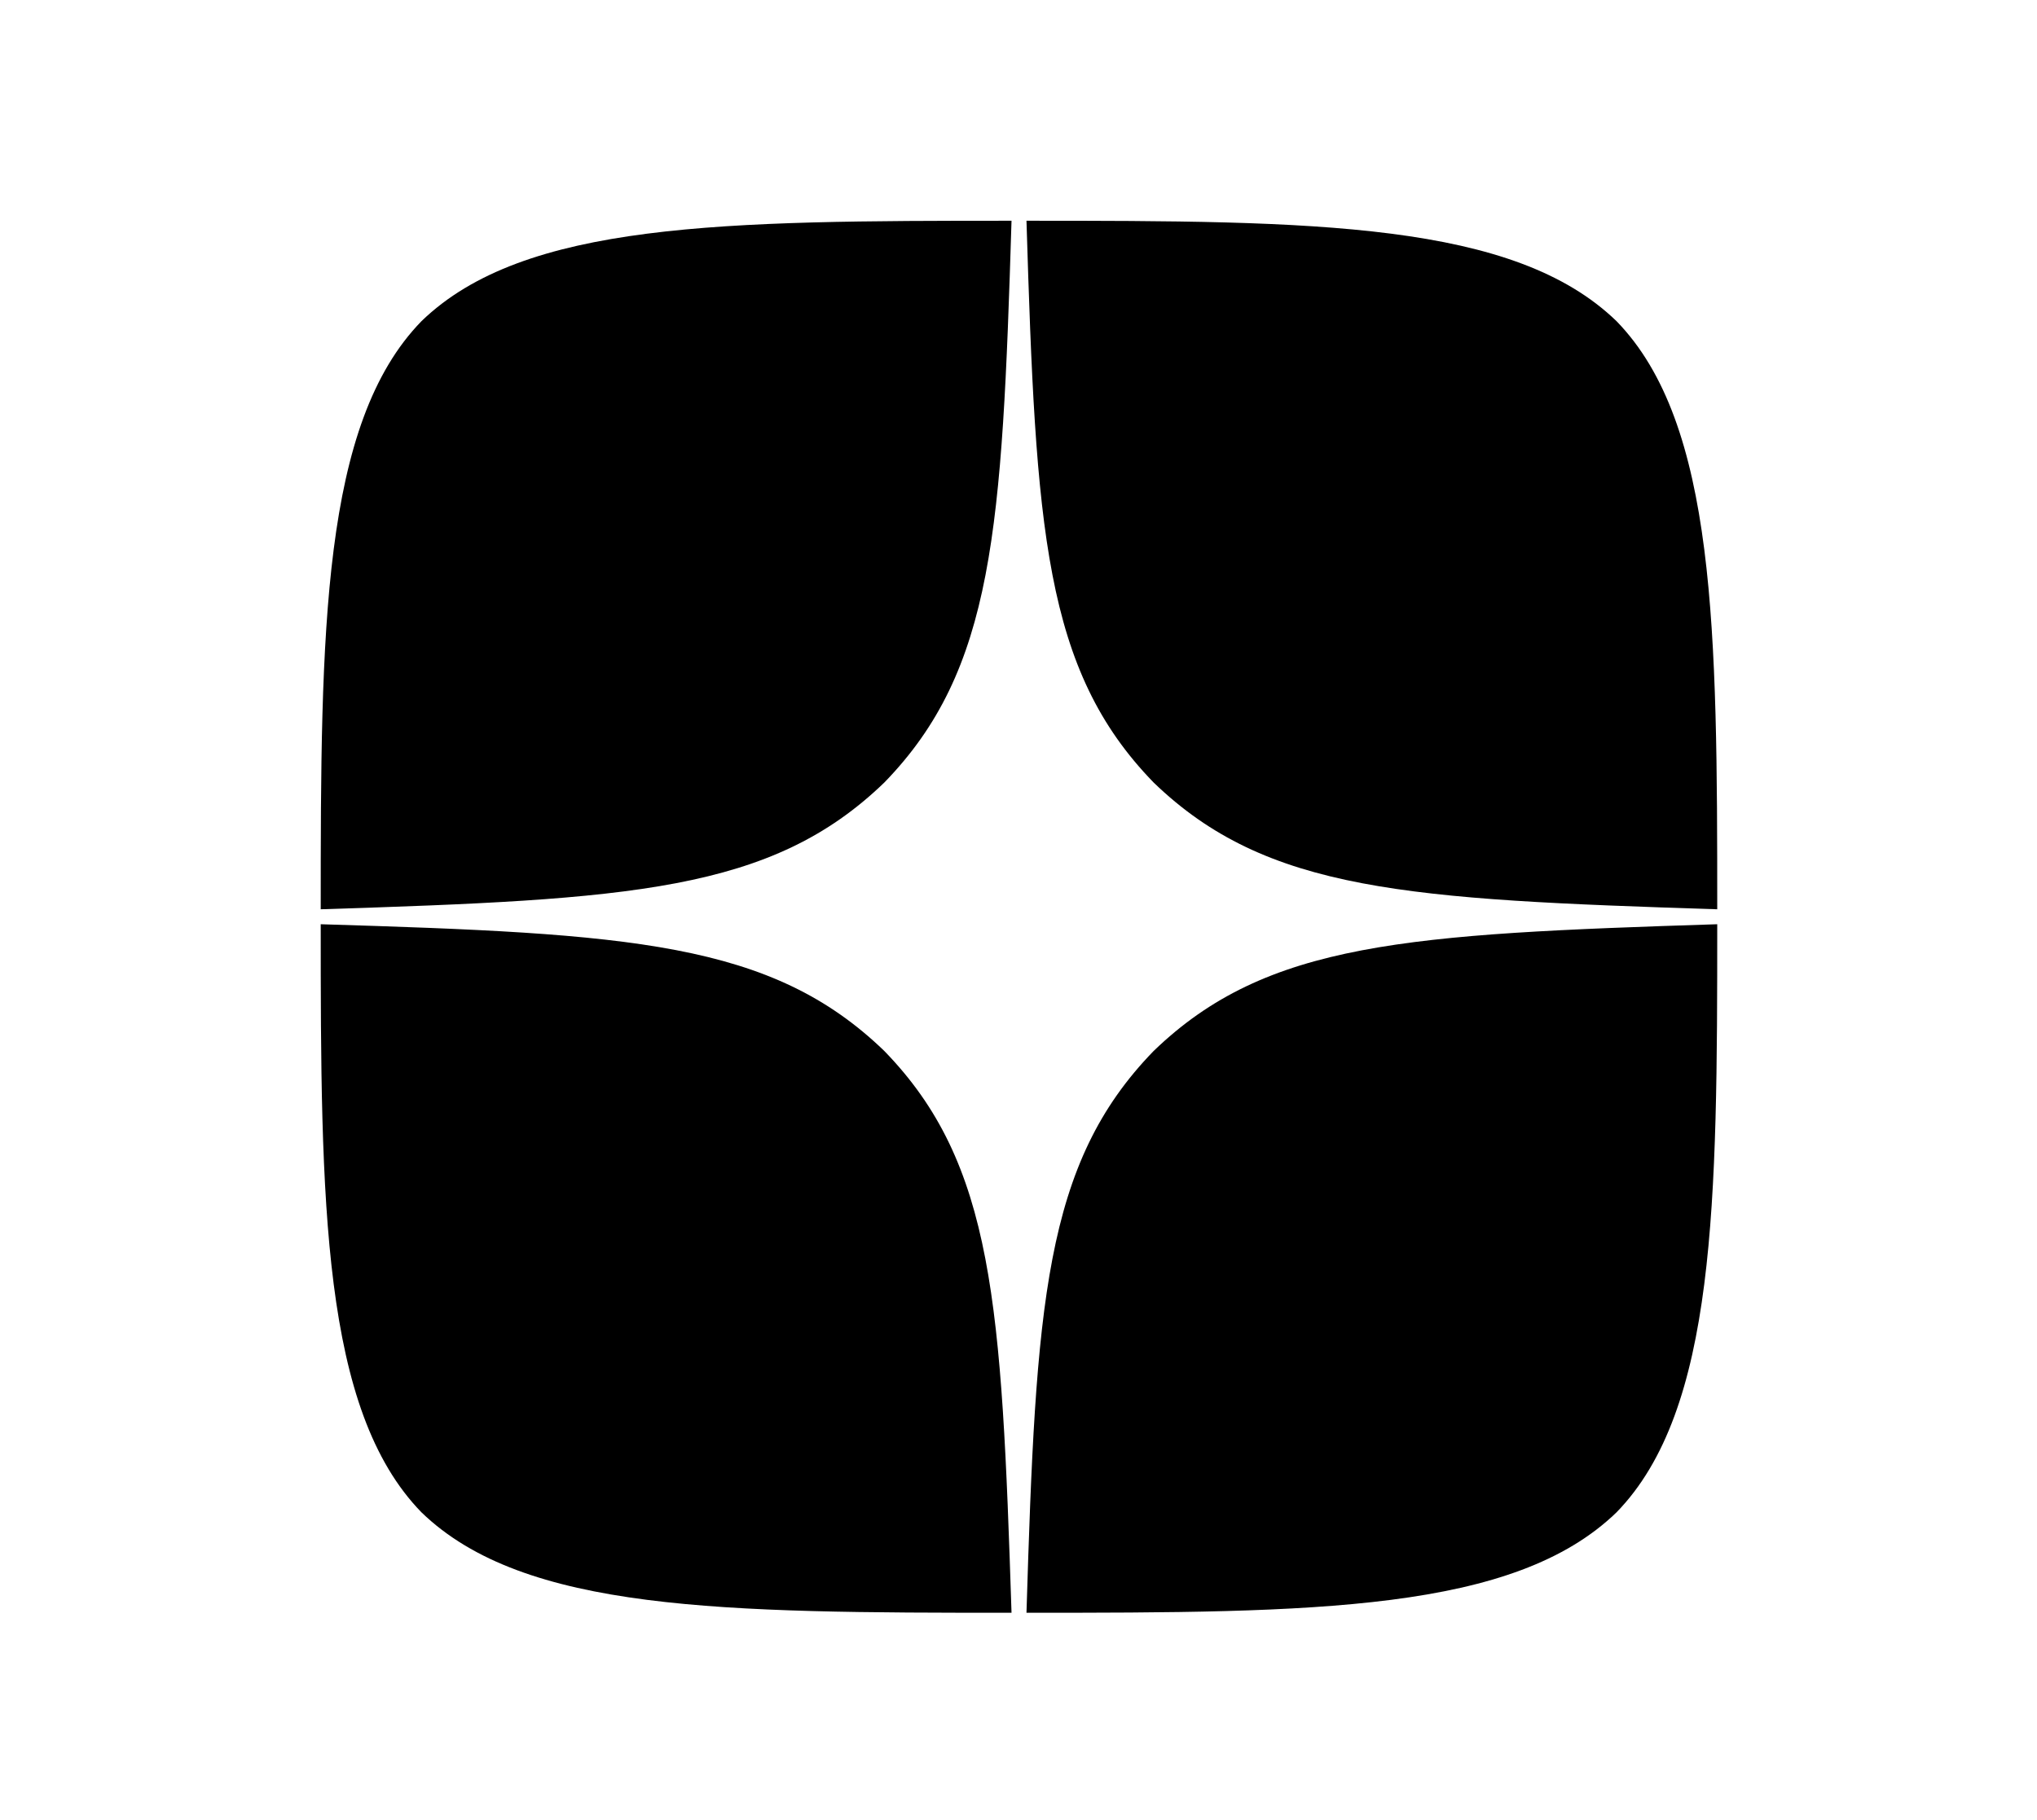 <svg width="47" height="42" viewBox="0 0 47 42" fill="none" xmlns="http://www.w3.org/2000/svg">
<g clip-path="url(#clip0_109_254)">
<path d="M26.618 24.253C24.087 26.857 23.902 30.104 23.684 37.217C30.335 37.217 34.927 37.194 37.298 34.9C39.599 32.536 39.622 27.741 39.622 21.328C32.487 21.557 29.231 21.729 26.618 24.253ZM7.4 21.328C7.4 27.741 7.423 32.536 9.725 34.9C12.096 37.194 16.687 37.217 23.339 37.217C23.108 30.104 22.936 26.857 20.404 24.253C17.792 21.729 14.535 21.545 7.4 21.328ZM23.339 5.094C16.699 5.094 12.096 5.117 9.725 7.411C7.423 9.775 7.4 14.57 7.4 20.983C14.535 20.754 17.792 20.582 20.404 18.058C22.936 15.454 23.12 12.207 23.339 5.094ZM26.618 18.058C24.087 15.454 23.902 12.207 23.684 5.094C30.335 5.094 34.927 5.117 37.298 7.411C39.599 9.775 39.622 14.57 39.622 20.983C32.487 20.754 29.231 20.582 26.618 18.058Z" fill="currentColor"/>
<path d="M39.622 21.328L39.622 20.983C32.487 20.754 29.231 20.582 26.618 18.058C24.087 15.454 23.902 12.207 23.684 5.094L23.339 5.094C23.108 12.207 22.936 15.454 20.404 18.058C17.792 20.582 14.535 20.765 7.4 20.983L7.4 21.328C14.535 21.557 17.792 21.729 20.404 24.253C22.936 26.857 23.12 30.104 23.339 37.217L23.684 37.217C23.914 30.104 24.087 26.857 26.618 24.253C29.231 21.729 32.487 21.545 39.622 21.328Z" fill="none"/>
</g>
<defs>
<clipPath id="clip0_109_254">
<rect width="32.222" height="32.123" fill="white" transform="translate(7.4 5.094)"/>
</clipPath>
</defs>
</svg>
